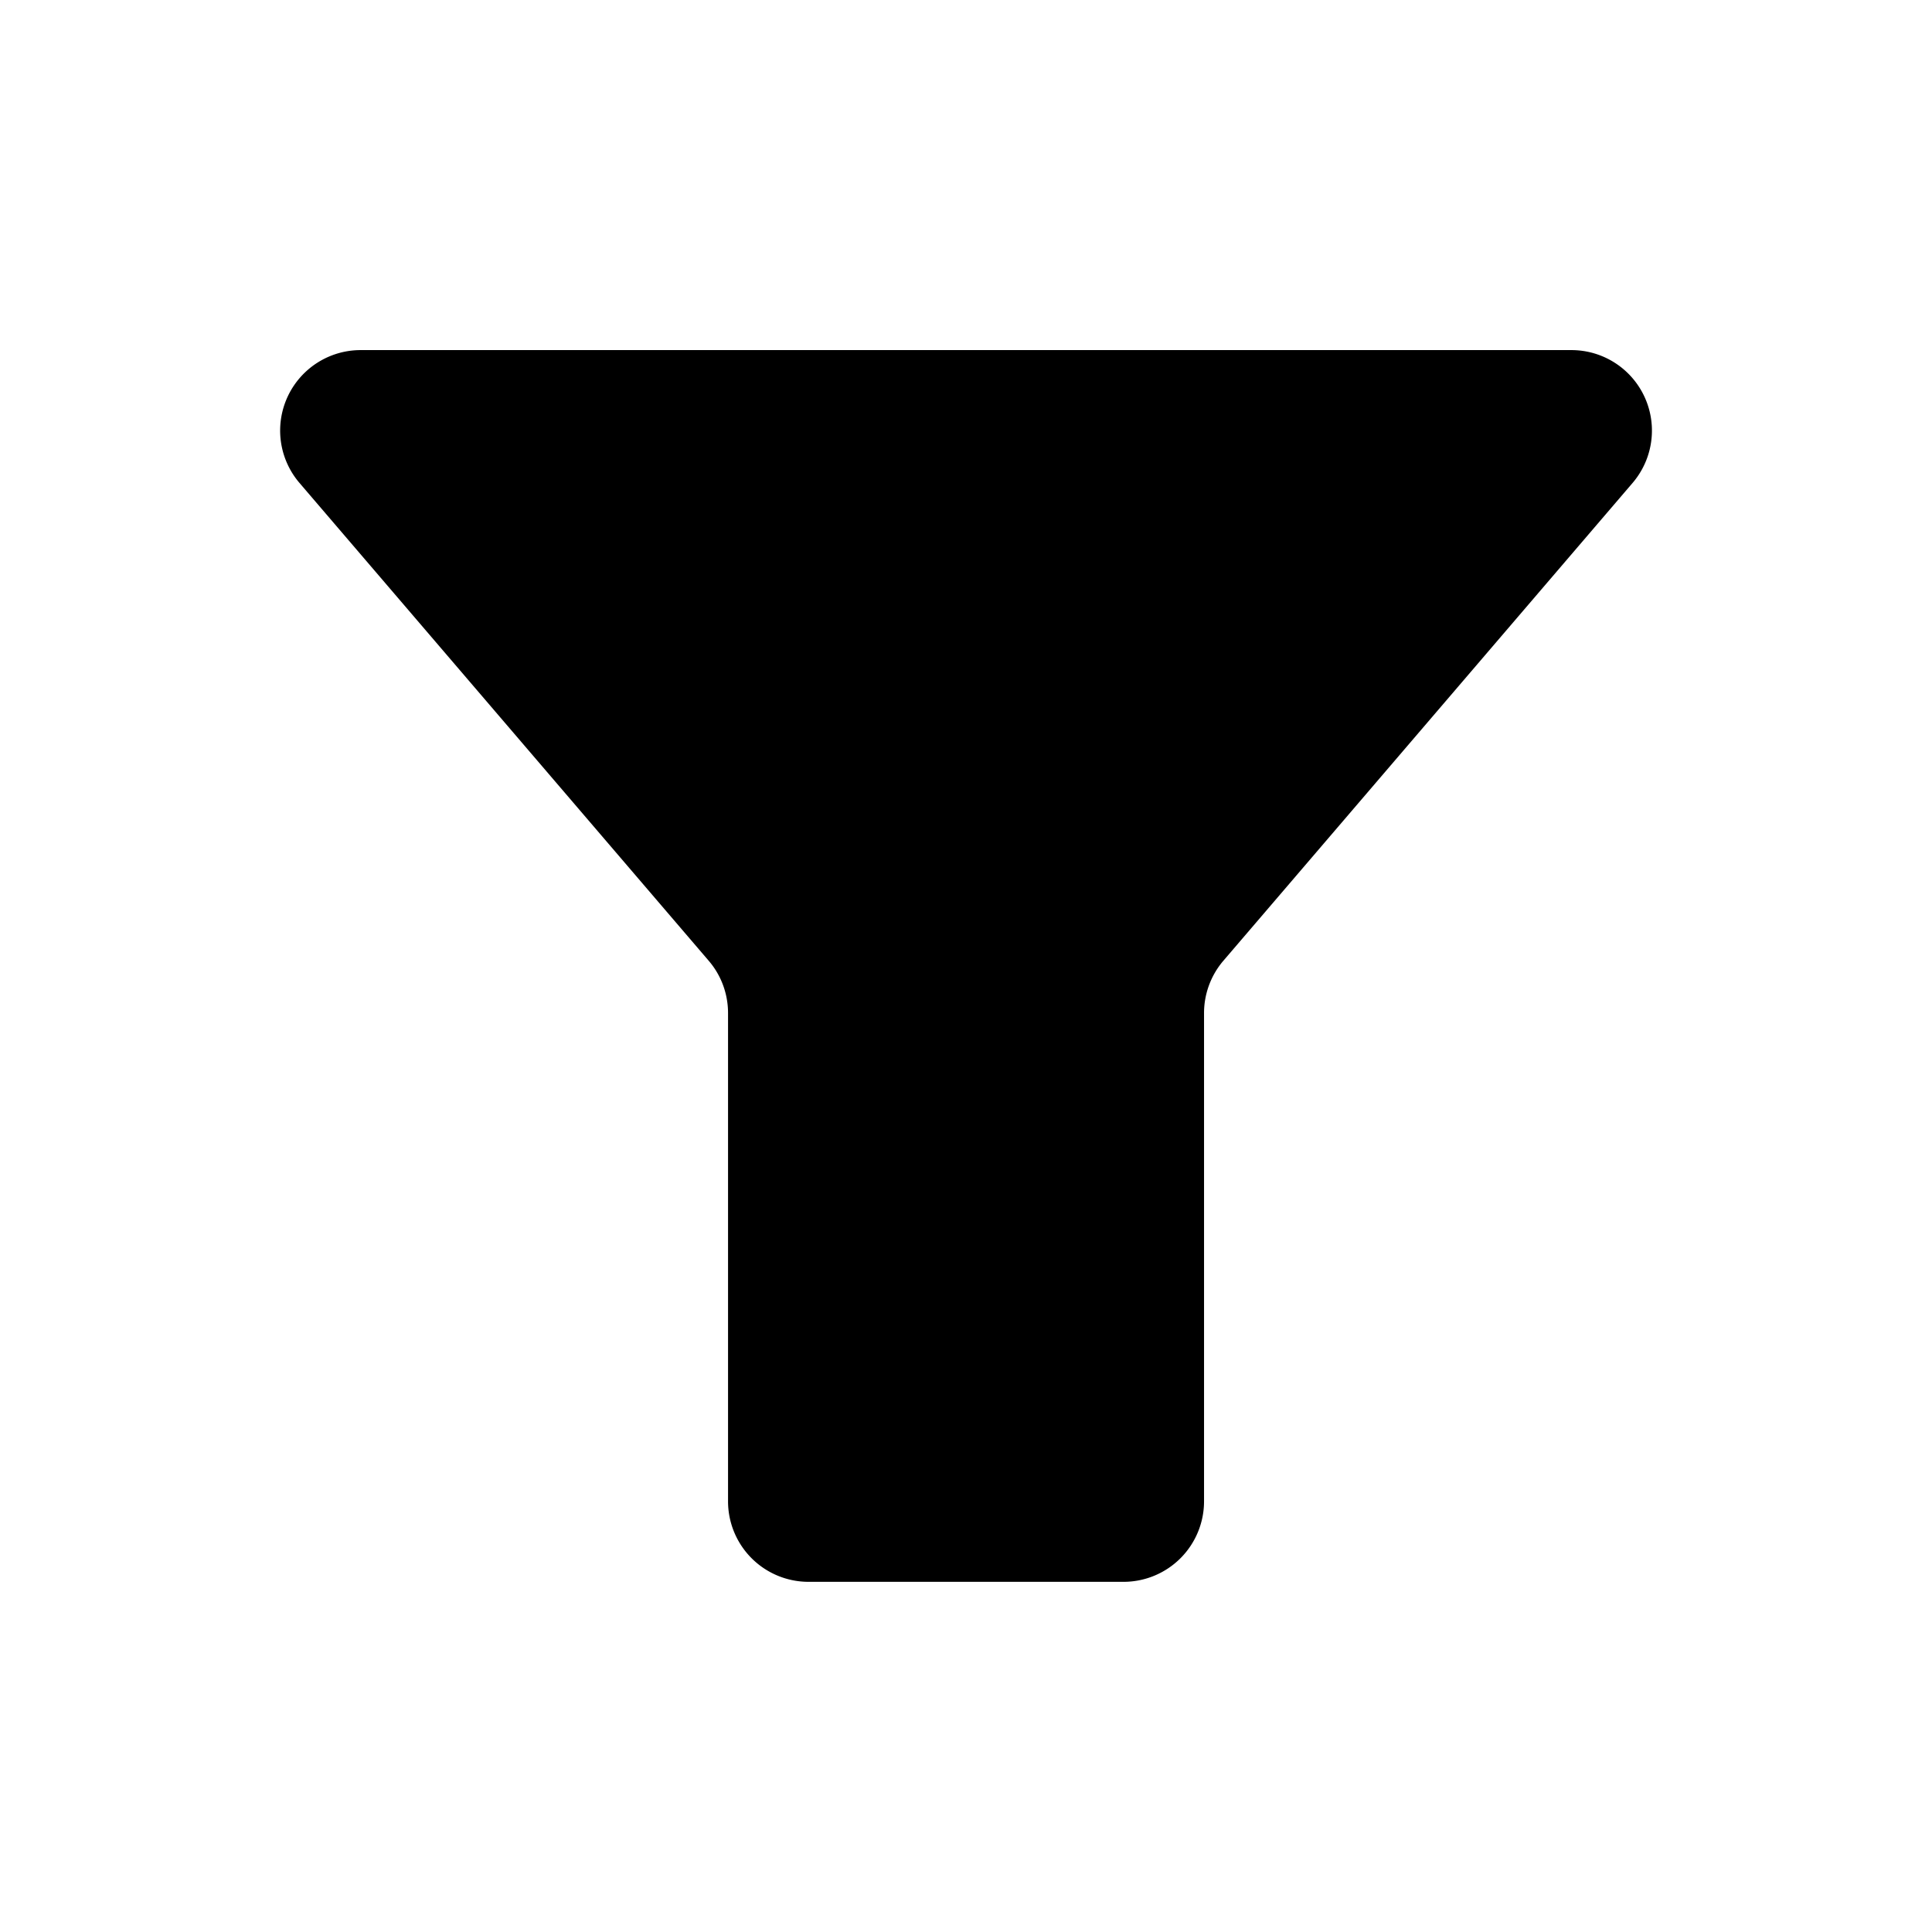<svg xmlns="http://www.w3.org/2000/svg" xml:space="preserve" style="fill-rule:evenodd;clip-rule:evenodd;stroke-linejoin:round;stroke-miterlimit:2" viewBox="0 0 24 24"><path d="M13.956 19.65h-3.912a1 1 0 0 1-1-1v-6.065c0-.239-.085-.47-.24-.65L3.721 6a1 1 0 0 1 .76-1.651H19.52A1 1 0 0 1 20.28 6l-5.083 5.935a1 1 0 0 0-.24.65v6.065a1 1 0 0 1-1 1"/></svg>